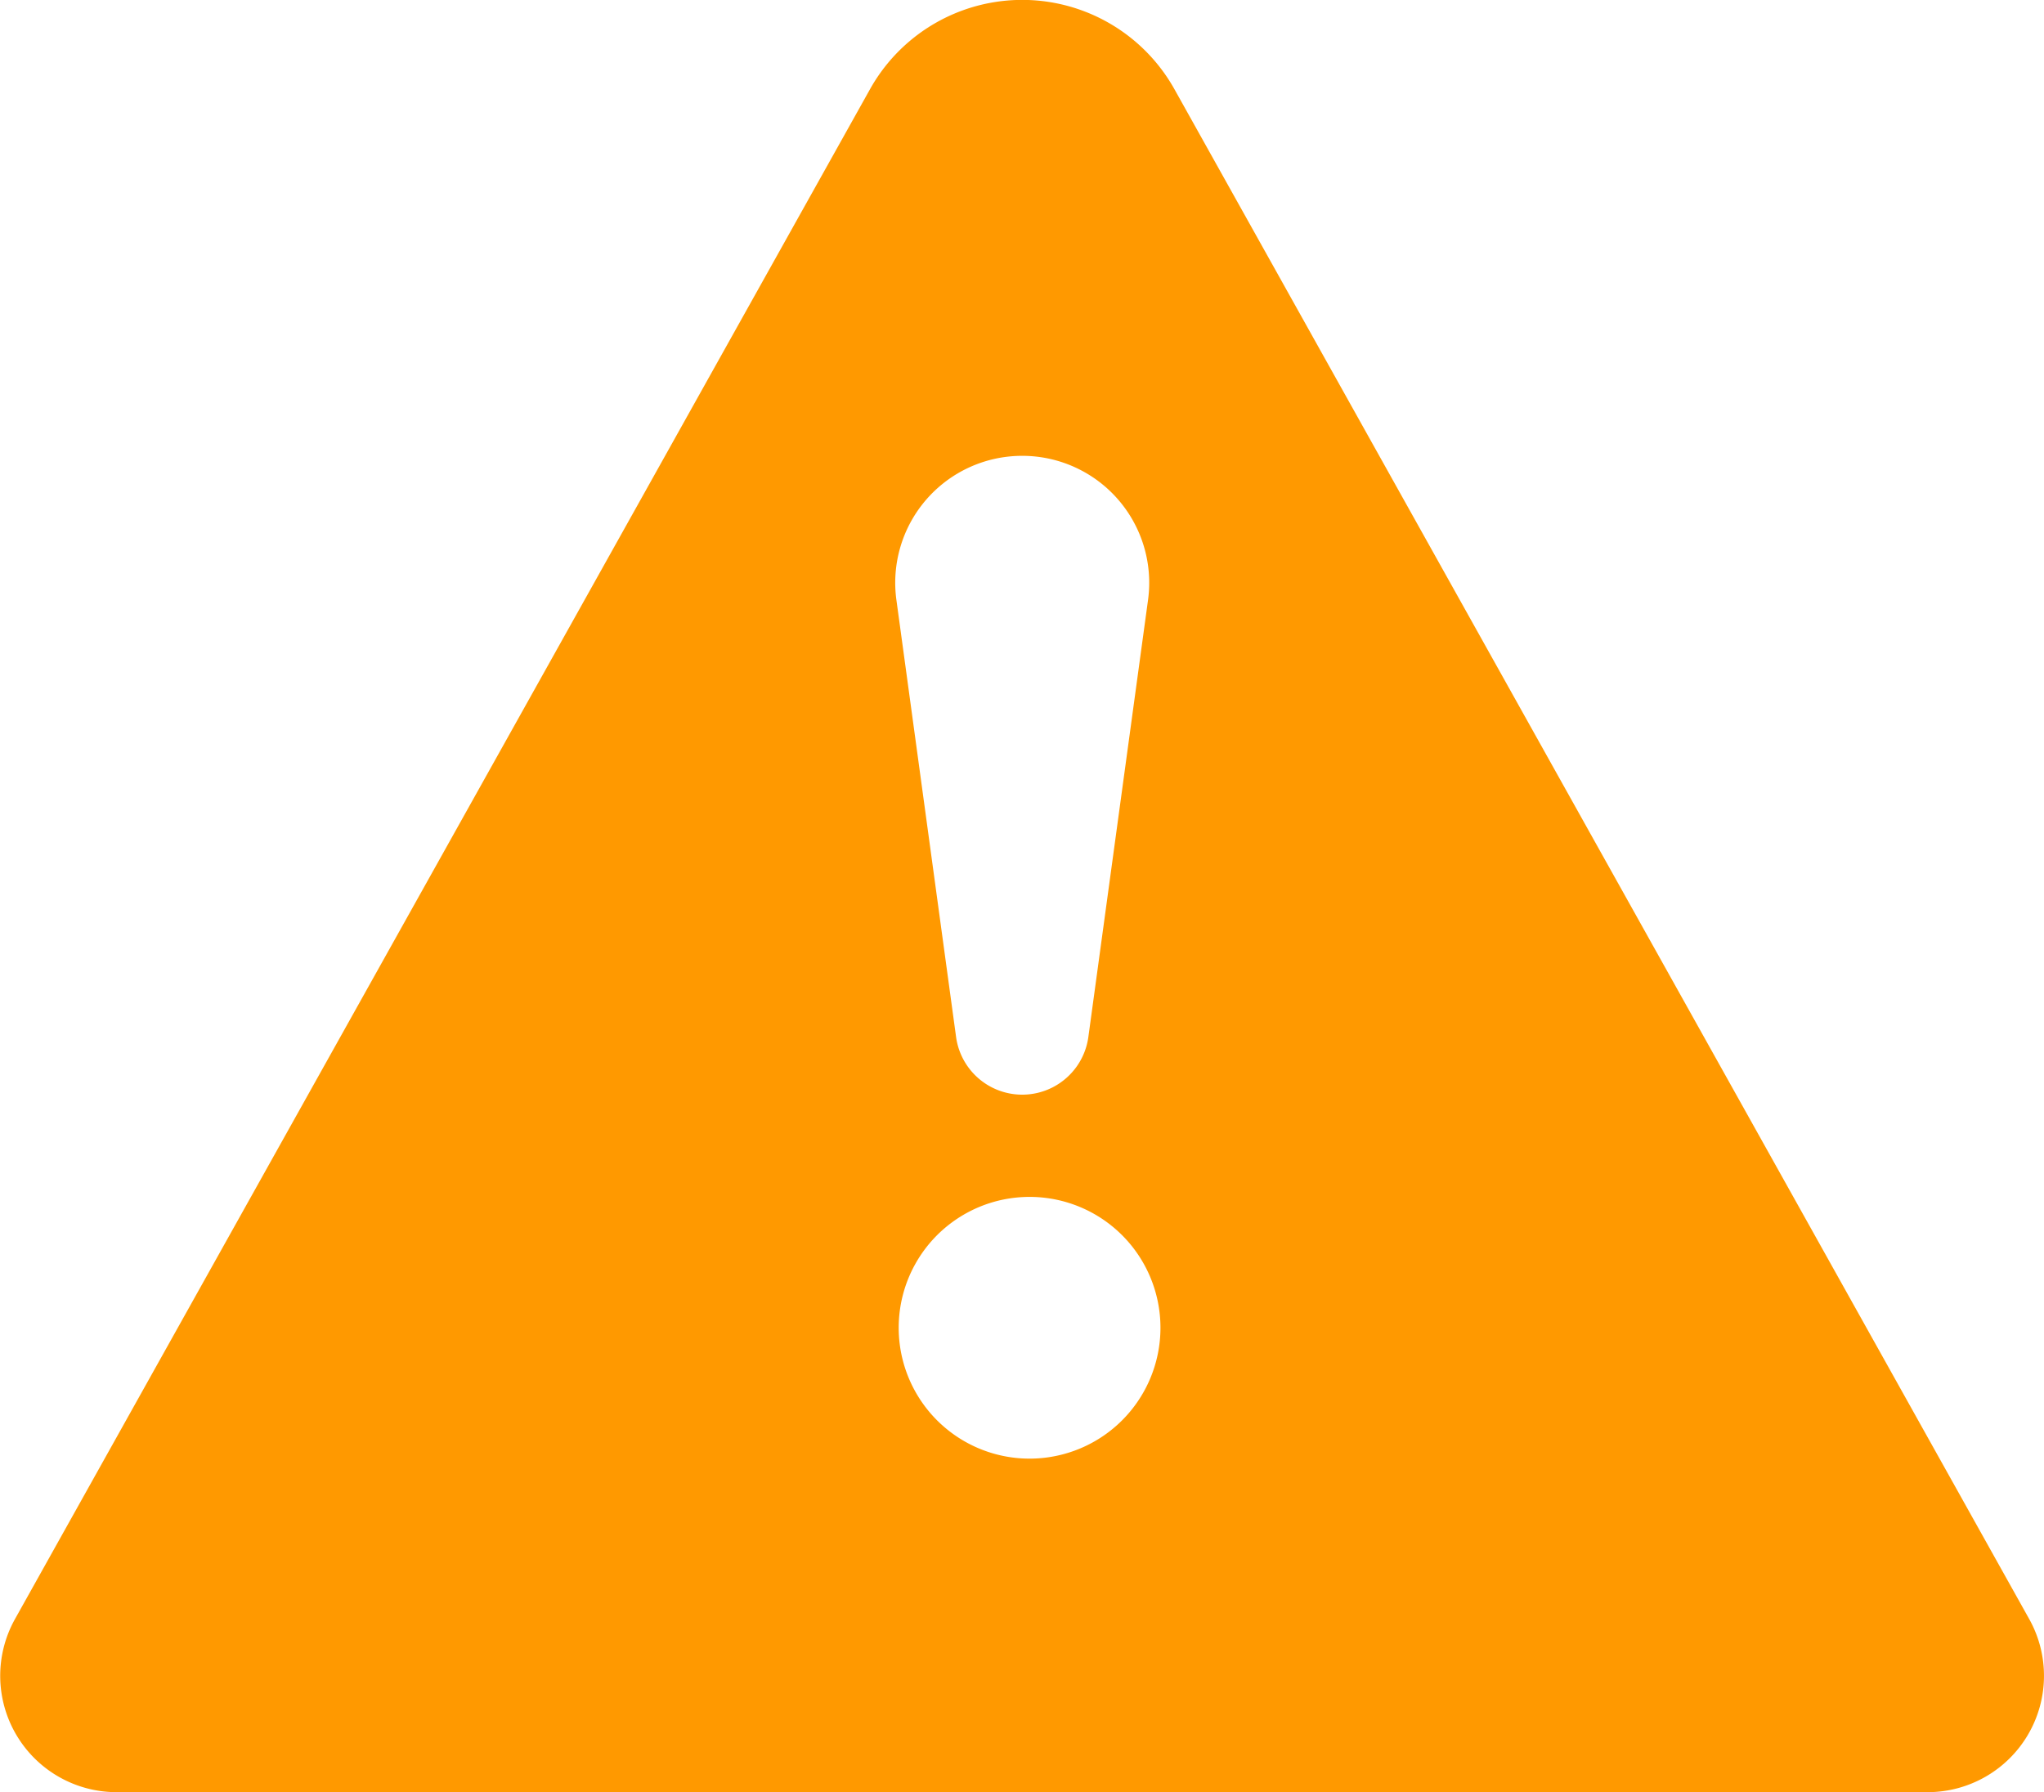 <?xml version="1.0" encoding="UTF-8" standalone="no"?>
<!-- Created with Inkscape (http://www.inkscape.org/) -->

<svg
   width="4.654mm"
   height="4.081mm"
   viewBox="0 0 4.654 4.081"
   version="1.1"
   id="svg1"
   xml:space="preserve"
   xmlns:inkscape="http://www.inkscape.org/namespaces/inkscape"
   xmlns:sodipodi="http://sodipodi.sourceforge.net/DTD/sodipodi-0.dtd"
   xmlns="http://www.w3.org/2000/svg"
   xmlns:svg="http://www.w3.org/2000/svg"><sodipodi:namedview
     id="namedview1"
     pagecolor="#ffffff"
     bordercolor="#000000"
     borderopacity="0.25"
     inkscape:showpageshadow="2"
     inkscape:pageopacity="0.0"
     inkscape:pagecheckerboard="0"
     inkscape:deskcolor="#d1d1d1"
     inkscape:document-units="mm"
     showgrid="false"
     inkscape:export-bgcolor="#00000000" /><defs
     id="defs1" /><g
     inkscape:label="Calque 1"
     inkscape:groupmode="layer"
     id="layer1"
     transform="translate(-104.735,-155.606)"><path
       d="m 107.409,155.809 1.947,3.485 a 0.265,0.265 0 0 1 -0.231,0.393 h -4.125 a 0.265,0.265 0 0 1 -0.231,-0.394 l 1.947,-3.484 a 0.397,0.397 0 0 1 0.693,0 z m -0.347,0.835 a 0.289,0.289 0 0 0 -0.286,0.328 l 0.136,0.996 a 0.152,0.152 0 0 0 0.301,0 l 0.136,-0.996 a 0.289,0.289 0 0 0 -0.286,-0.328 z m 0,2.283 a 0.298,0.298 0 1 0 0,-0.595 0.298,0.298 0 0 0 0,0.595 z"
       fill="currentColor"
       fill-rule="evenodd"
       id="path1-07"
       style="fill:#ff9900;stroke-width:0.265" /></g></svg>
